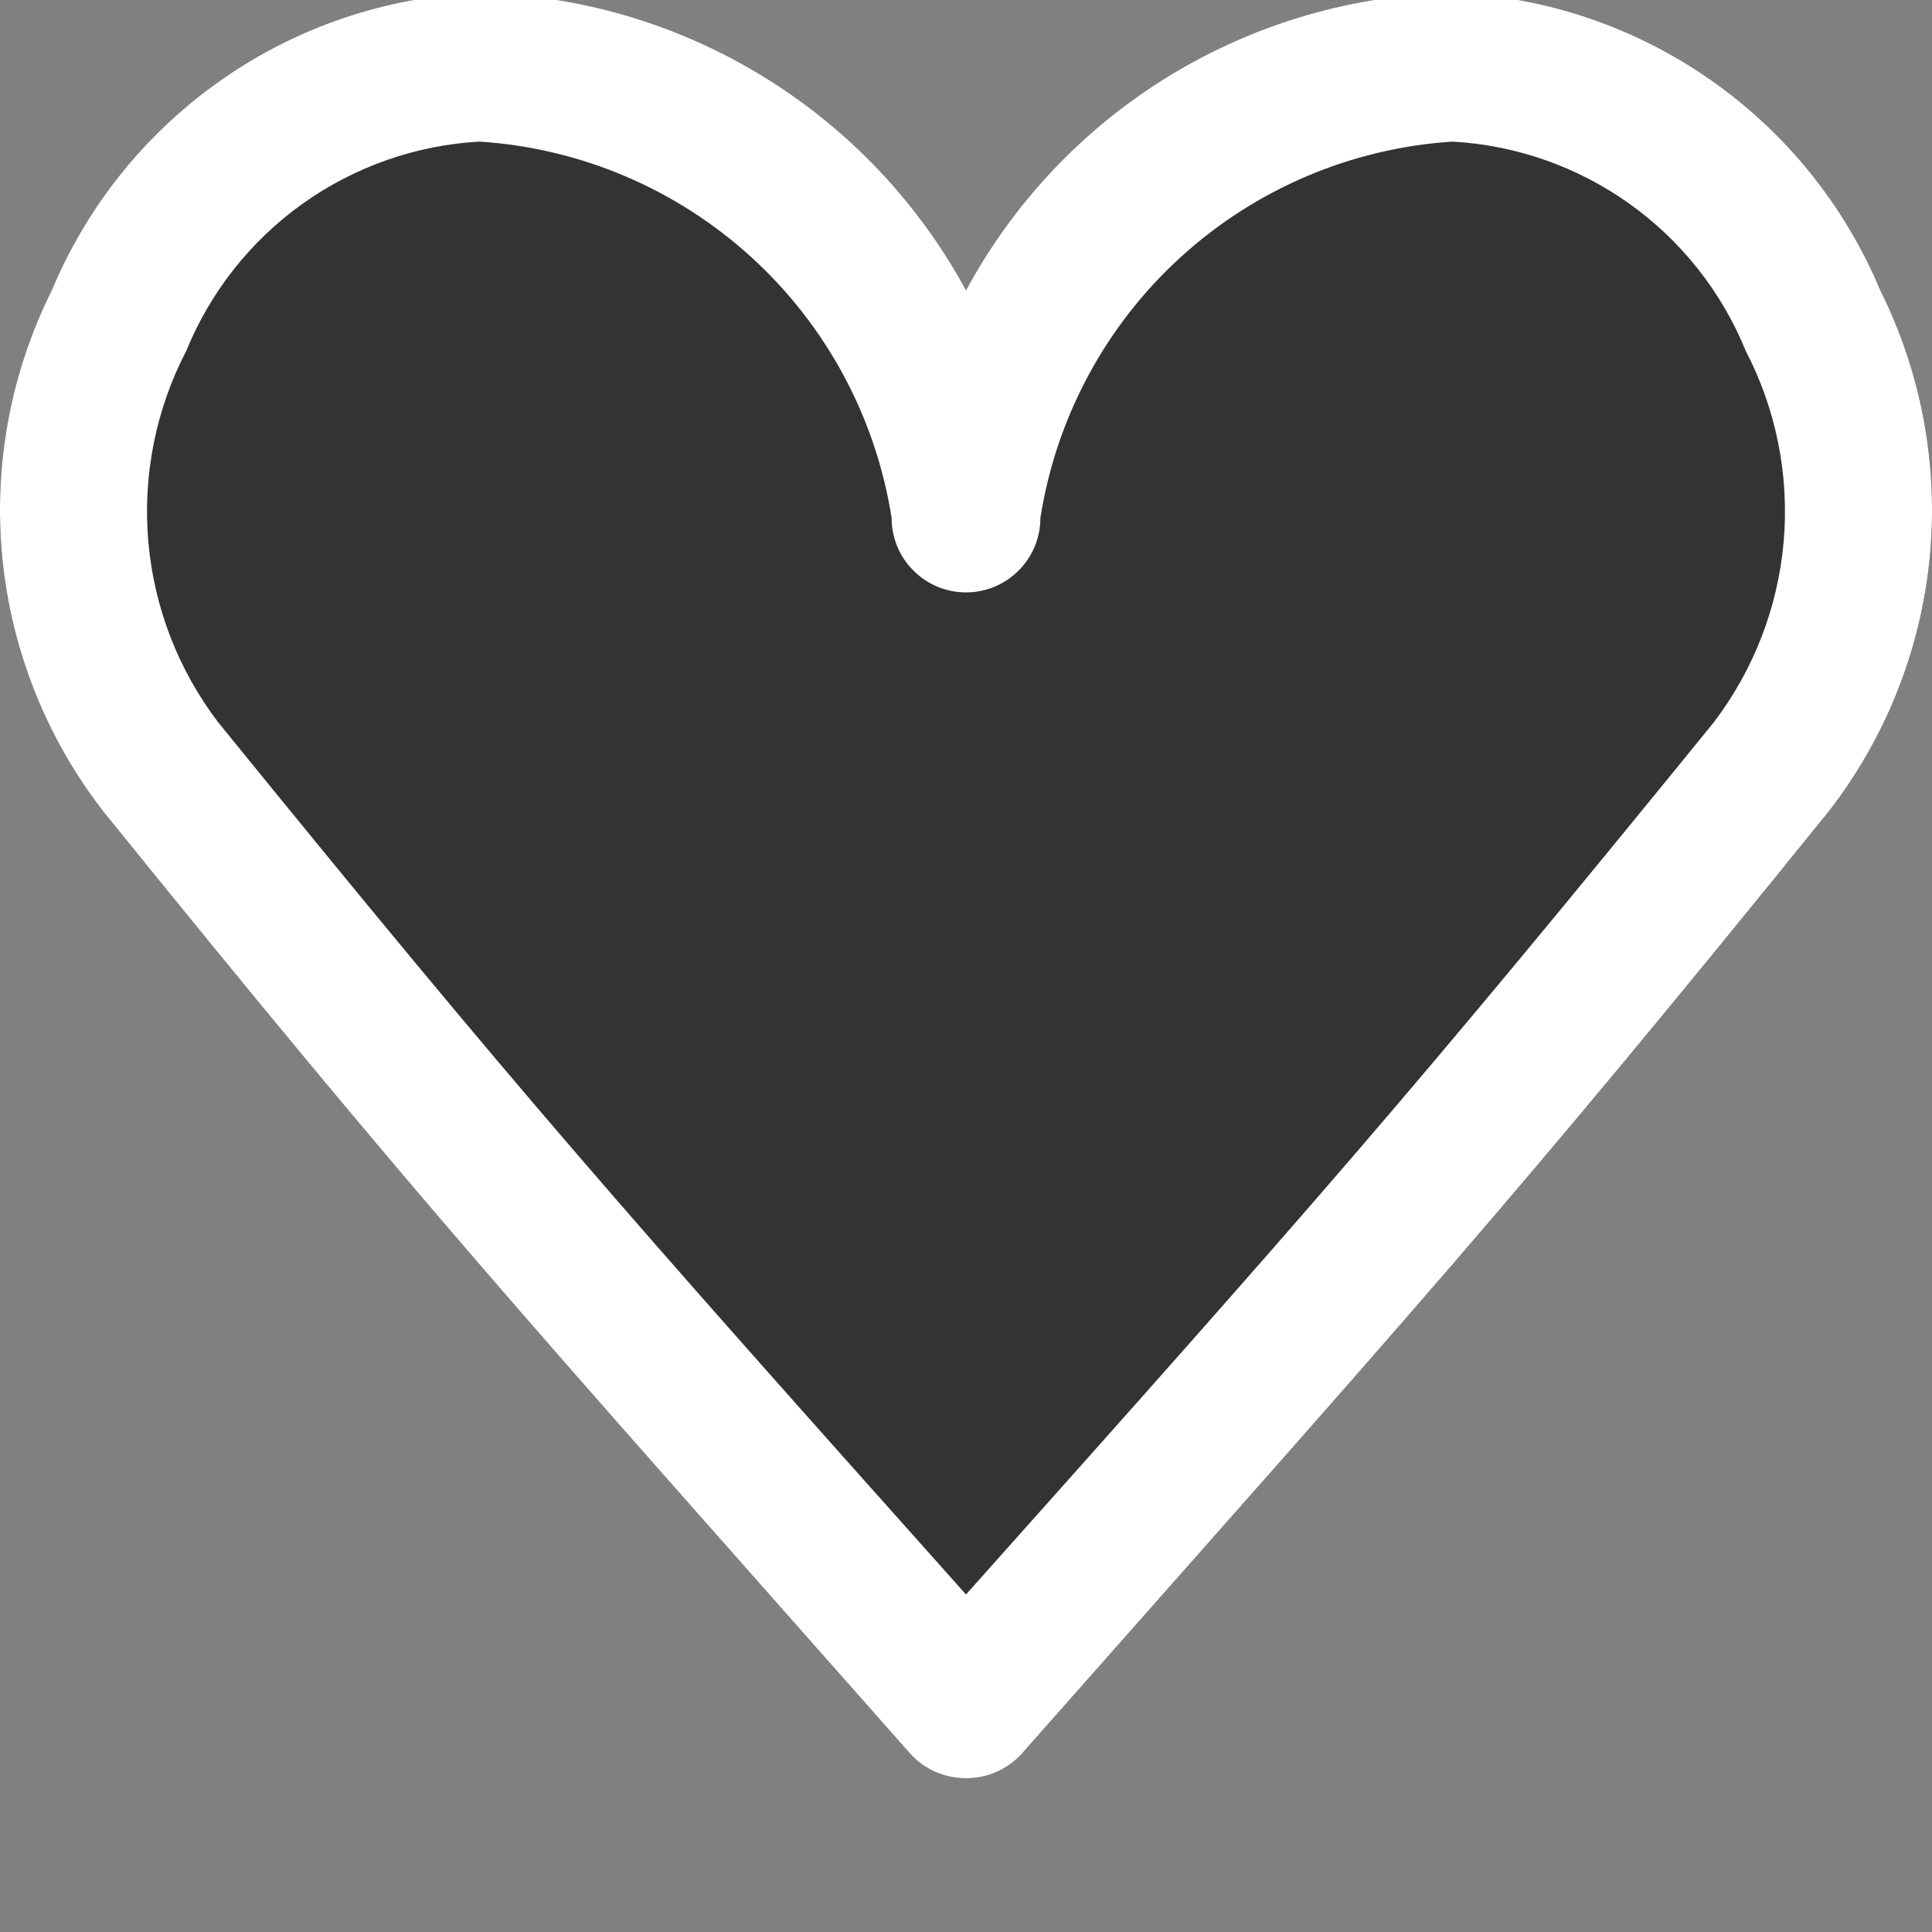 <svg width="24" height="24" viewBox="0 0 24 24" fill="none" xmlns="http://www.w3.org/2000/svg">
<rect x="0" y="0" width="24" height="24" fill="#808080" stroke="none"/>
<g clip-path="url(#clip0)">
<path d="M12 22.09C11.87 22.09 11.74 22.064 11.621 22.011C11.501 21.959 11.394 21.881 11.307 21.785C6.455 16.295 5.254 14.992 1.28 10.076C0.576 9.167 0.142 8.078 0.029 6.933C-0.083 5.789 0.129 4.636 0.643 3.607C1.084 2.551 1.818 1.642 2.757 0.987C3.696 0.332 4.803 -0.041 5.947 -0.089C7.192 -0.062 8.408 0.294 9.471 0.944C10.534 1.593 11.407 2.512 12 3.607C12.591 2.512 13.461 1.593 14.523 0.943C15.585 0.294 16.8 -0.062 18.044 -0.089C19.189 -0.043 20.298 0.33 21.239 0.985C22.18 1.639 22.915 2.549 23.358 3.607C23.871 4.636 24.083 5.789 23.971 6.933C23.858 8.078 23.424 9.167 22.72 10.076C18.746 14.992 17.545 16.295 12.693 21.785C12.606 21.881 12.499 21.959 12.379 22.011C12.26 22.064 12.13 22.09 12 22.09Z" fill="black" fill-opacity="0.6"/>
<path d="M12 22.09C11.87 22.09 11.74 22.064 11.621 22.011C11.501 21.959 11.394 21.881 11.307 21.785C6.455 16.295 5.254 14.992 1.28 10.076C0.576 9.167 0.142 8.078 0.029 6.933C-0.083 5.789 0.129 4.636 0.643 3.607C1.084 2.551 1.818 1.642 2.757 0.987C3.696 0.332 4.803 -0.041 5.947 -0.089C7.192 -0.062 8.408 0.294 9.471 0.944C10.534 1.593 11.407 2.512 12 3.607C12.591 2.512 13.461 1.593 14.523 0.943C15.585 0.294 16.8 -0.062 18.044 -0.089C19.189 -0.043 20.298 0.33 21.239 0.985C22.18 1.639 22.915 2.549 23.358 3.607C23.871 4.636 24.083 5.789 23.971 6.933C23.858 8.078 23.424 9.167 22.72 10.076C18.746 14.992 17.545 16.295 12.693 21.785C12.606 21.881 12.499 21.959 12.379 22.011C12.26 22.064 12.13 22.09 12 22.09ZM5.956 1.759C5.166 1.803 4.404 2.071 3.76 2.53C3.115 2.99 2.615 3.623 2.315 4.356C1.936 5.084 1.772 5.905 1.842 6.724C1.913 7.542 2.214 8.323 2.713 8.976C6.465 13.597 7.694 14.983 12 19.807C16.306 14.983 17.545 13.578 21.287 8.976C21.785 8.323 22.087 7.542 22.158 6.724C22.228 5.905 22.064 5.084 21.685 4.356C21.386 3.623 20.885 2.99 20.24 2.53C19.596 2.071 18.834 1.803 18.044 1.759C16.786 1.84 15.594 2.348 14.663 3.198C13.732 4.048 13.119 5.19 12.924 6.435C12.924 6.68 12.827 6.915 12.653 7.088C12.48 7.262 12.245 7.359 12 7.359C11.755 7.359 11.52 7.262 11.347 7.088C11.173 6.915 11.076 6.68 11.076 6.435C10.881 5.19 10.268 4.048 9.337 3.198C8.406 2.348 7.214 1.84 5.956 1.759Z" fill="white"/>
</g>
<defs>
<clipPath id="clip0">
<rect width="24" height="24" fill="white"/>
</clipPath>
</defs>
</svg>
